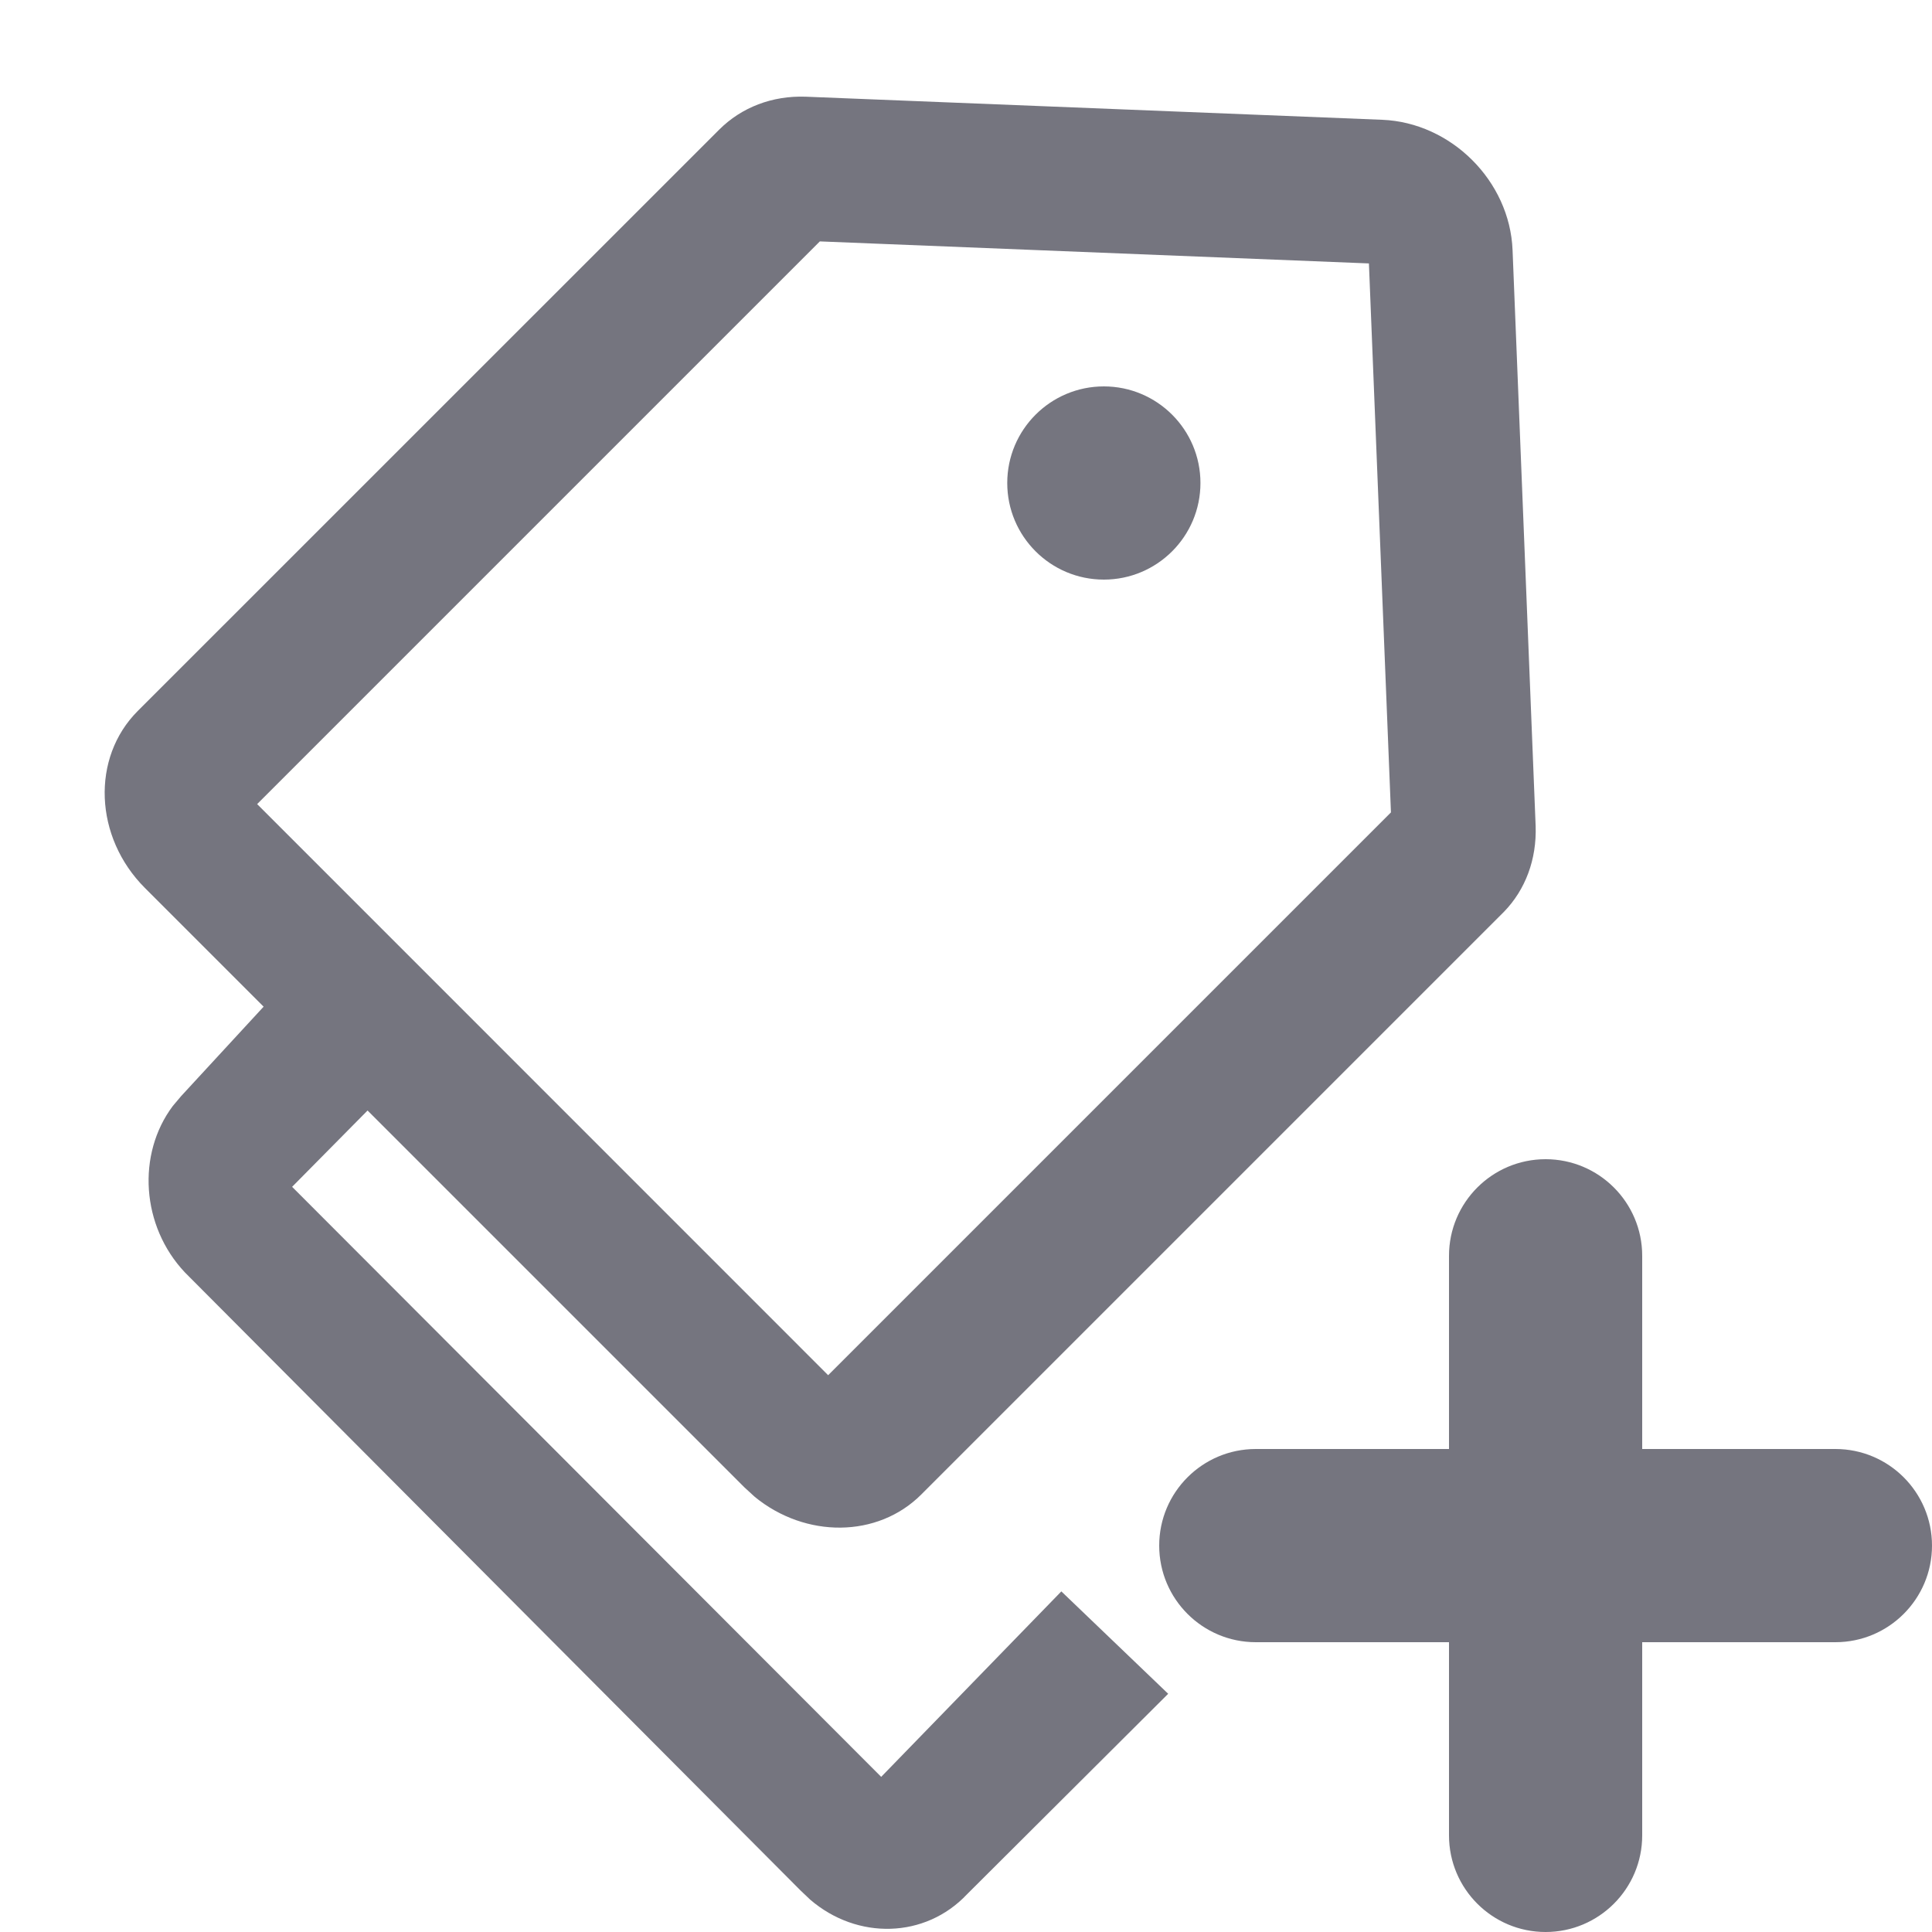 <?xml version="1.0" encoding="UTF-8"?>
<svg width="20px" height="20px" viewBox="0 0 20 20" version="1.1" xmlns="http://www.w3.org/2000/svg" xmlns:xlink="http://www.w3.org/1999/xlink">
    <!-- Generator: Sketch 63.1 (92452) - https://sketch.com -->
    <title>Icon/system/tag_add</title>
    <desc>Created with Sketch.</desc>
    <g id="Icon/system/tag_add" stroke="none" stroke-width="1" fill="none" fill-rule="evenodd">
        <path d="M16,12 C16.552,12 17,12.448 17,13 L17,15 L19,15 C19.552,15 20,15.448 20,16 C20,16.552 19.552,17 19,17 L17,17 L17,19 C17,19.552 16.552,20 16,20 C15.448,20 15,19.552 15,19 L15,17 L13,17 C12.448,17 12,16.552 12,16 C12,15.448 12.448,15 13,15 L15,15 L15,13 C15,12.448 15.448,12 16,12 Z M8.34,1.001 L14.309,1.24 C15.022,1.269 15.629,1.873 15.658,2.588 L15.897,8.553 C15.908,8.895 15.793,9.208 15.569,9.439 L13.662,11.346 L9.537,15.471 C9.085,15.923 8.339,15.925 7.814,15.496 L7.706,15.397 L3.805,11.496 L3.024,12.286 L9.122,18.394 L10.987,16.474 L12.093,17.534 L10.011,19.609 C9.578,20.069 8.874,20.084 8.387,19.665 L8.286,19.569 L1.915,13.173 C1.461,12.693 1.415,11.947 1.789,11.449 L1.875,11.347 L2.729,10.421 L1.5,9.192 C0.975,8.667 0.942,7.844 1.426,7.36 L7.444,1.343 C7.677,1.11 7.995,0.989 8.34,1.001 Z M8.487,2.499 L2.662,8.324 L8.573,14.236 L14.399,8.41 L14.171,2.727 L8.487,2.499 Z M11.427,4 C11.979,4 12.427,4.448 12.427,5 C12.427,5.552 11.979,6 11.427,6 C10.875,6 10.427,5.552 10.427,5 C10.427,4.448 10.875,4 11.427,4 Z" id="Combined-Shape" fill="rgb(117, 117, 127)"></path>
    </g>
</svg>